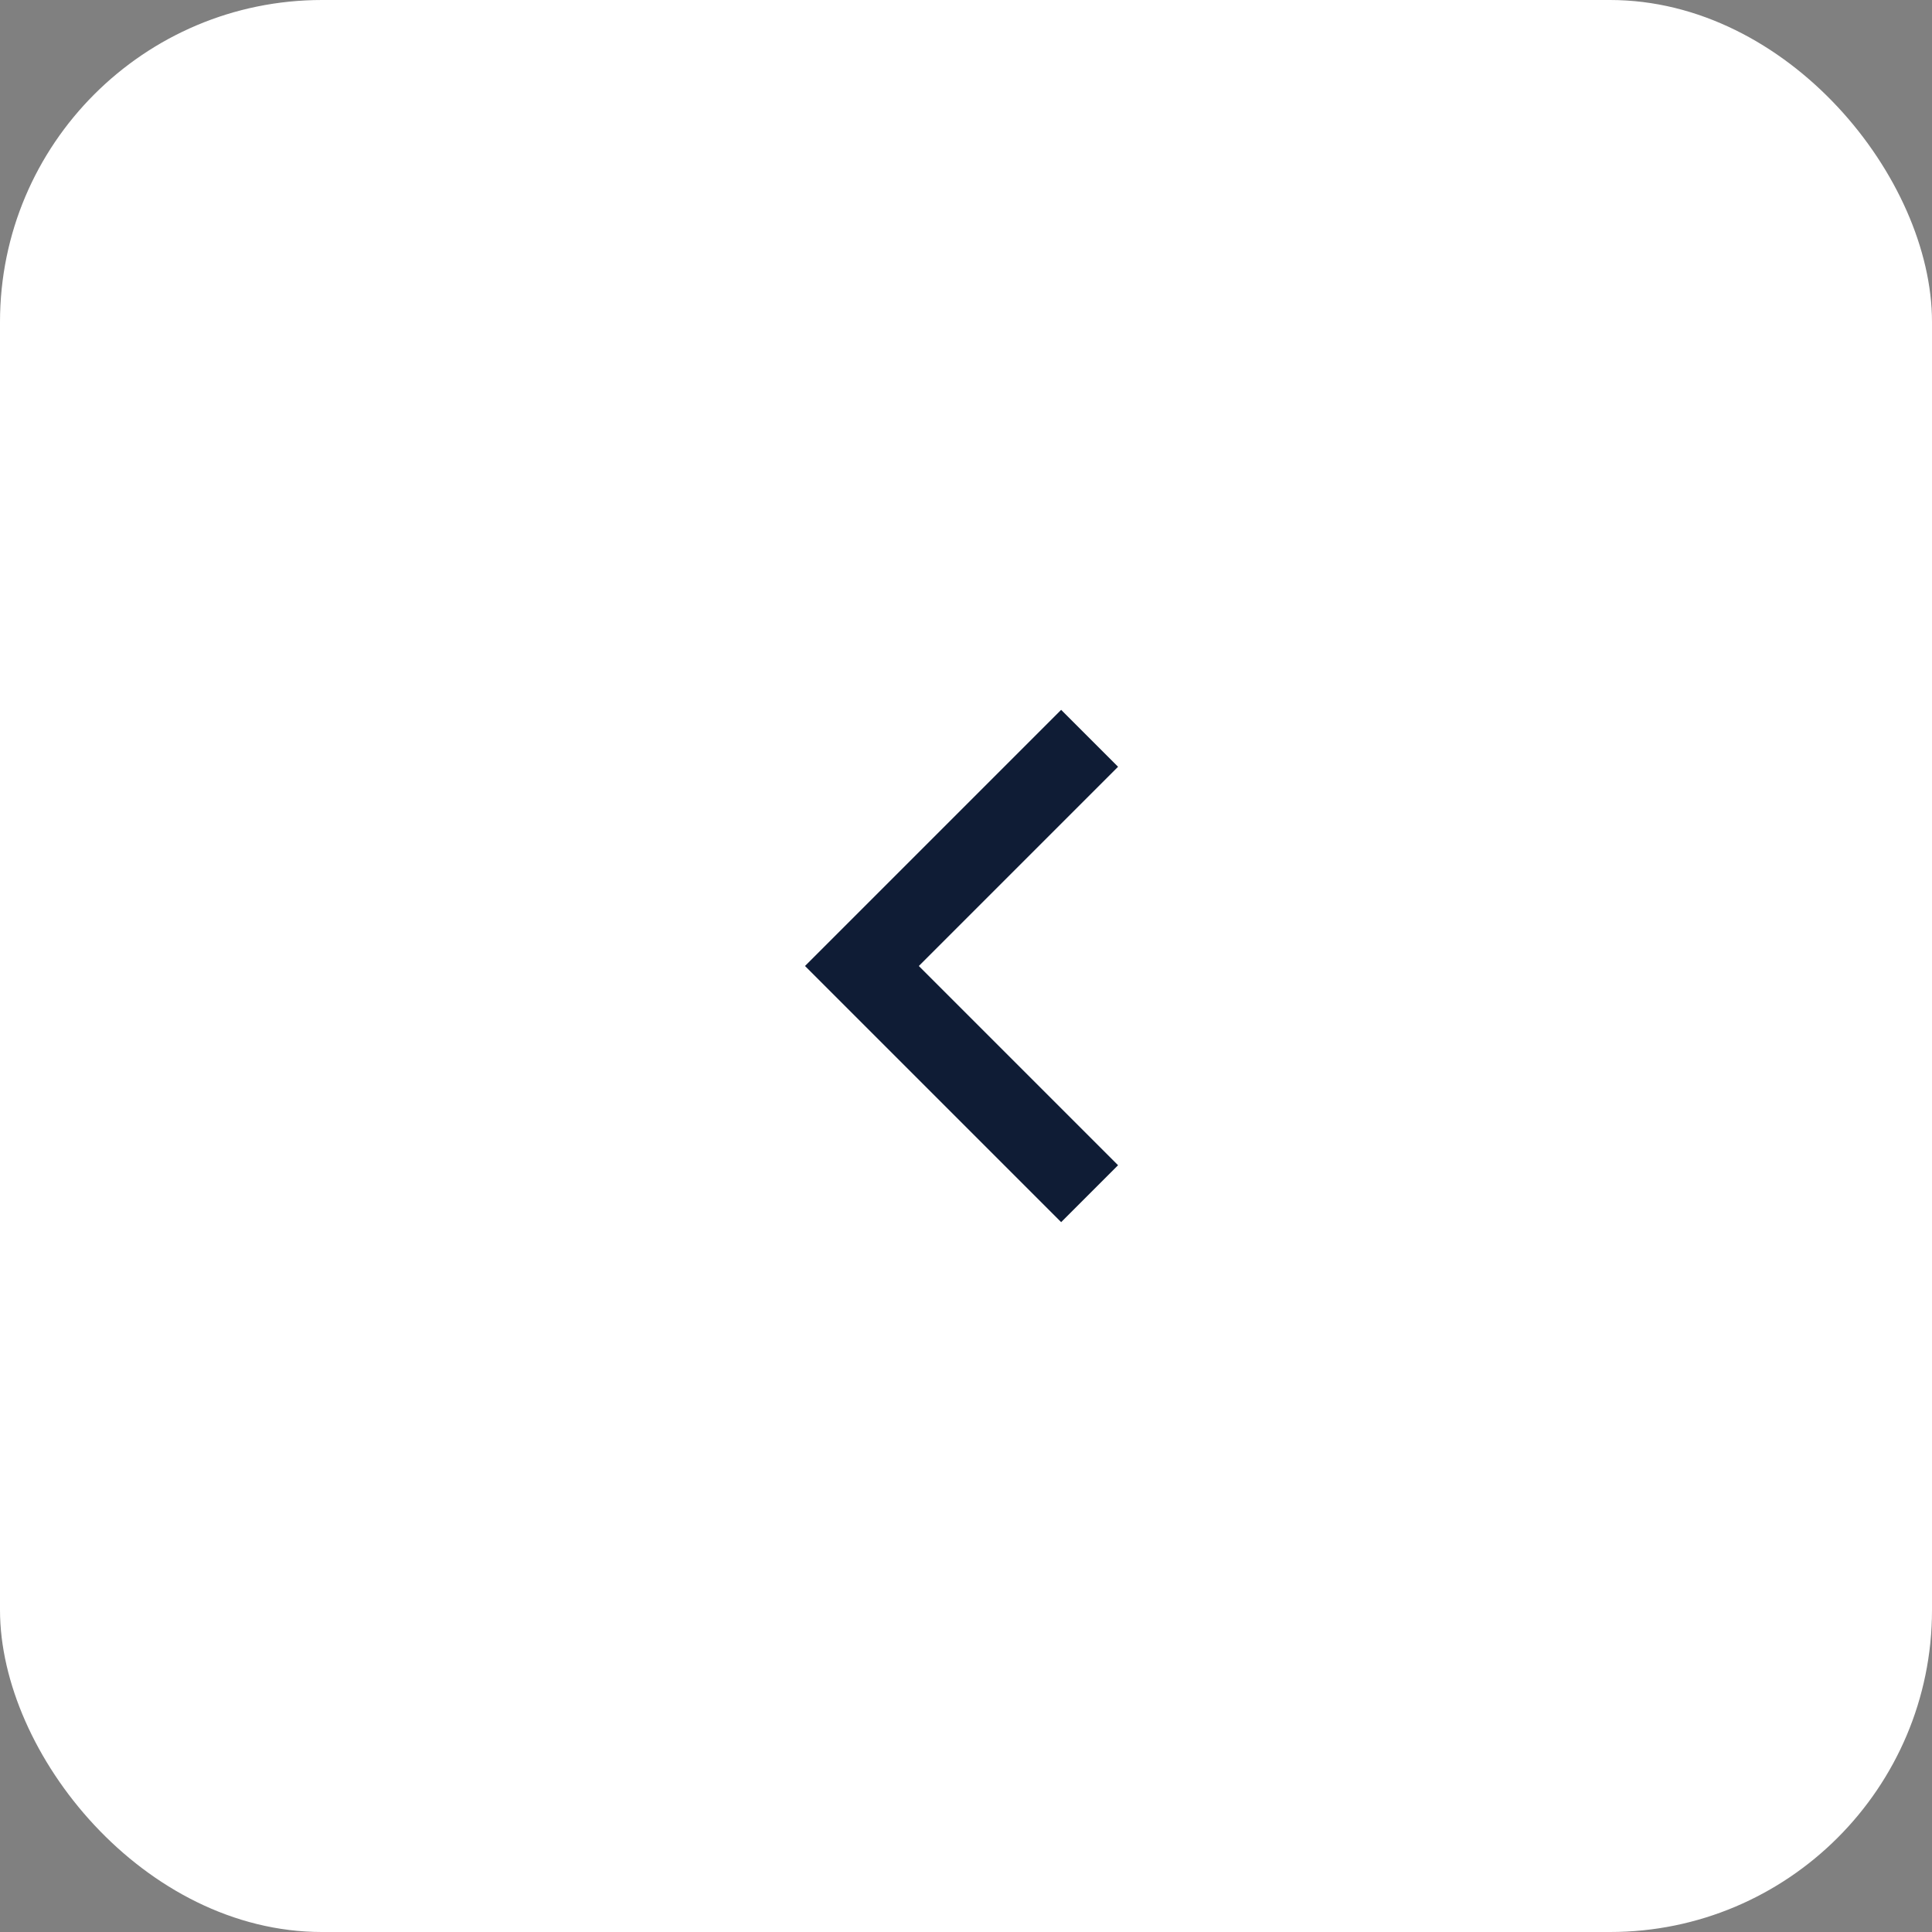<svg width="48" height="48" viewBox="0 0 48 48" fill="none" xmlns="http://www.w3.org/2000/svg">
<rect x="0" y="0" width="48" height="48" fill="#808080" stroke="none"/>
<rect width="48" height="48" rx="8" fill="white"/>
<path d="M22.828 24L27.778 28.95L26.364 30.364L20 24L26.364 17.636L27.778 19.05L22.828 24Z" fill="#0F1C35"/>
</svg>
